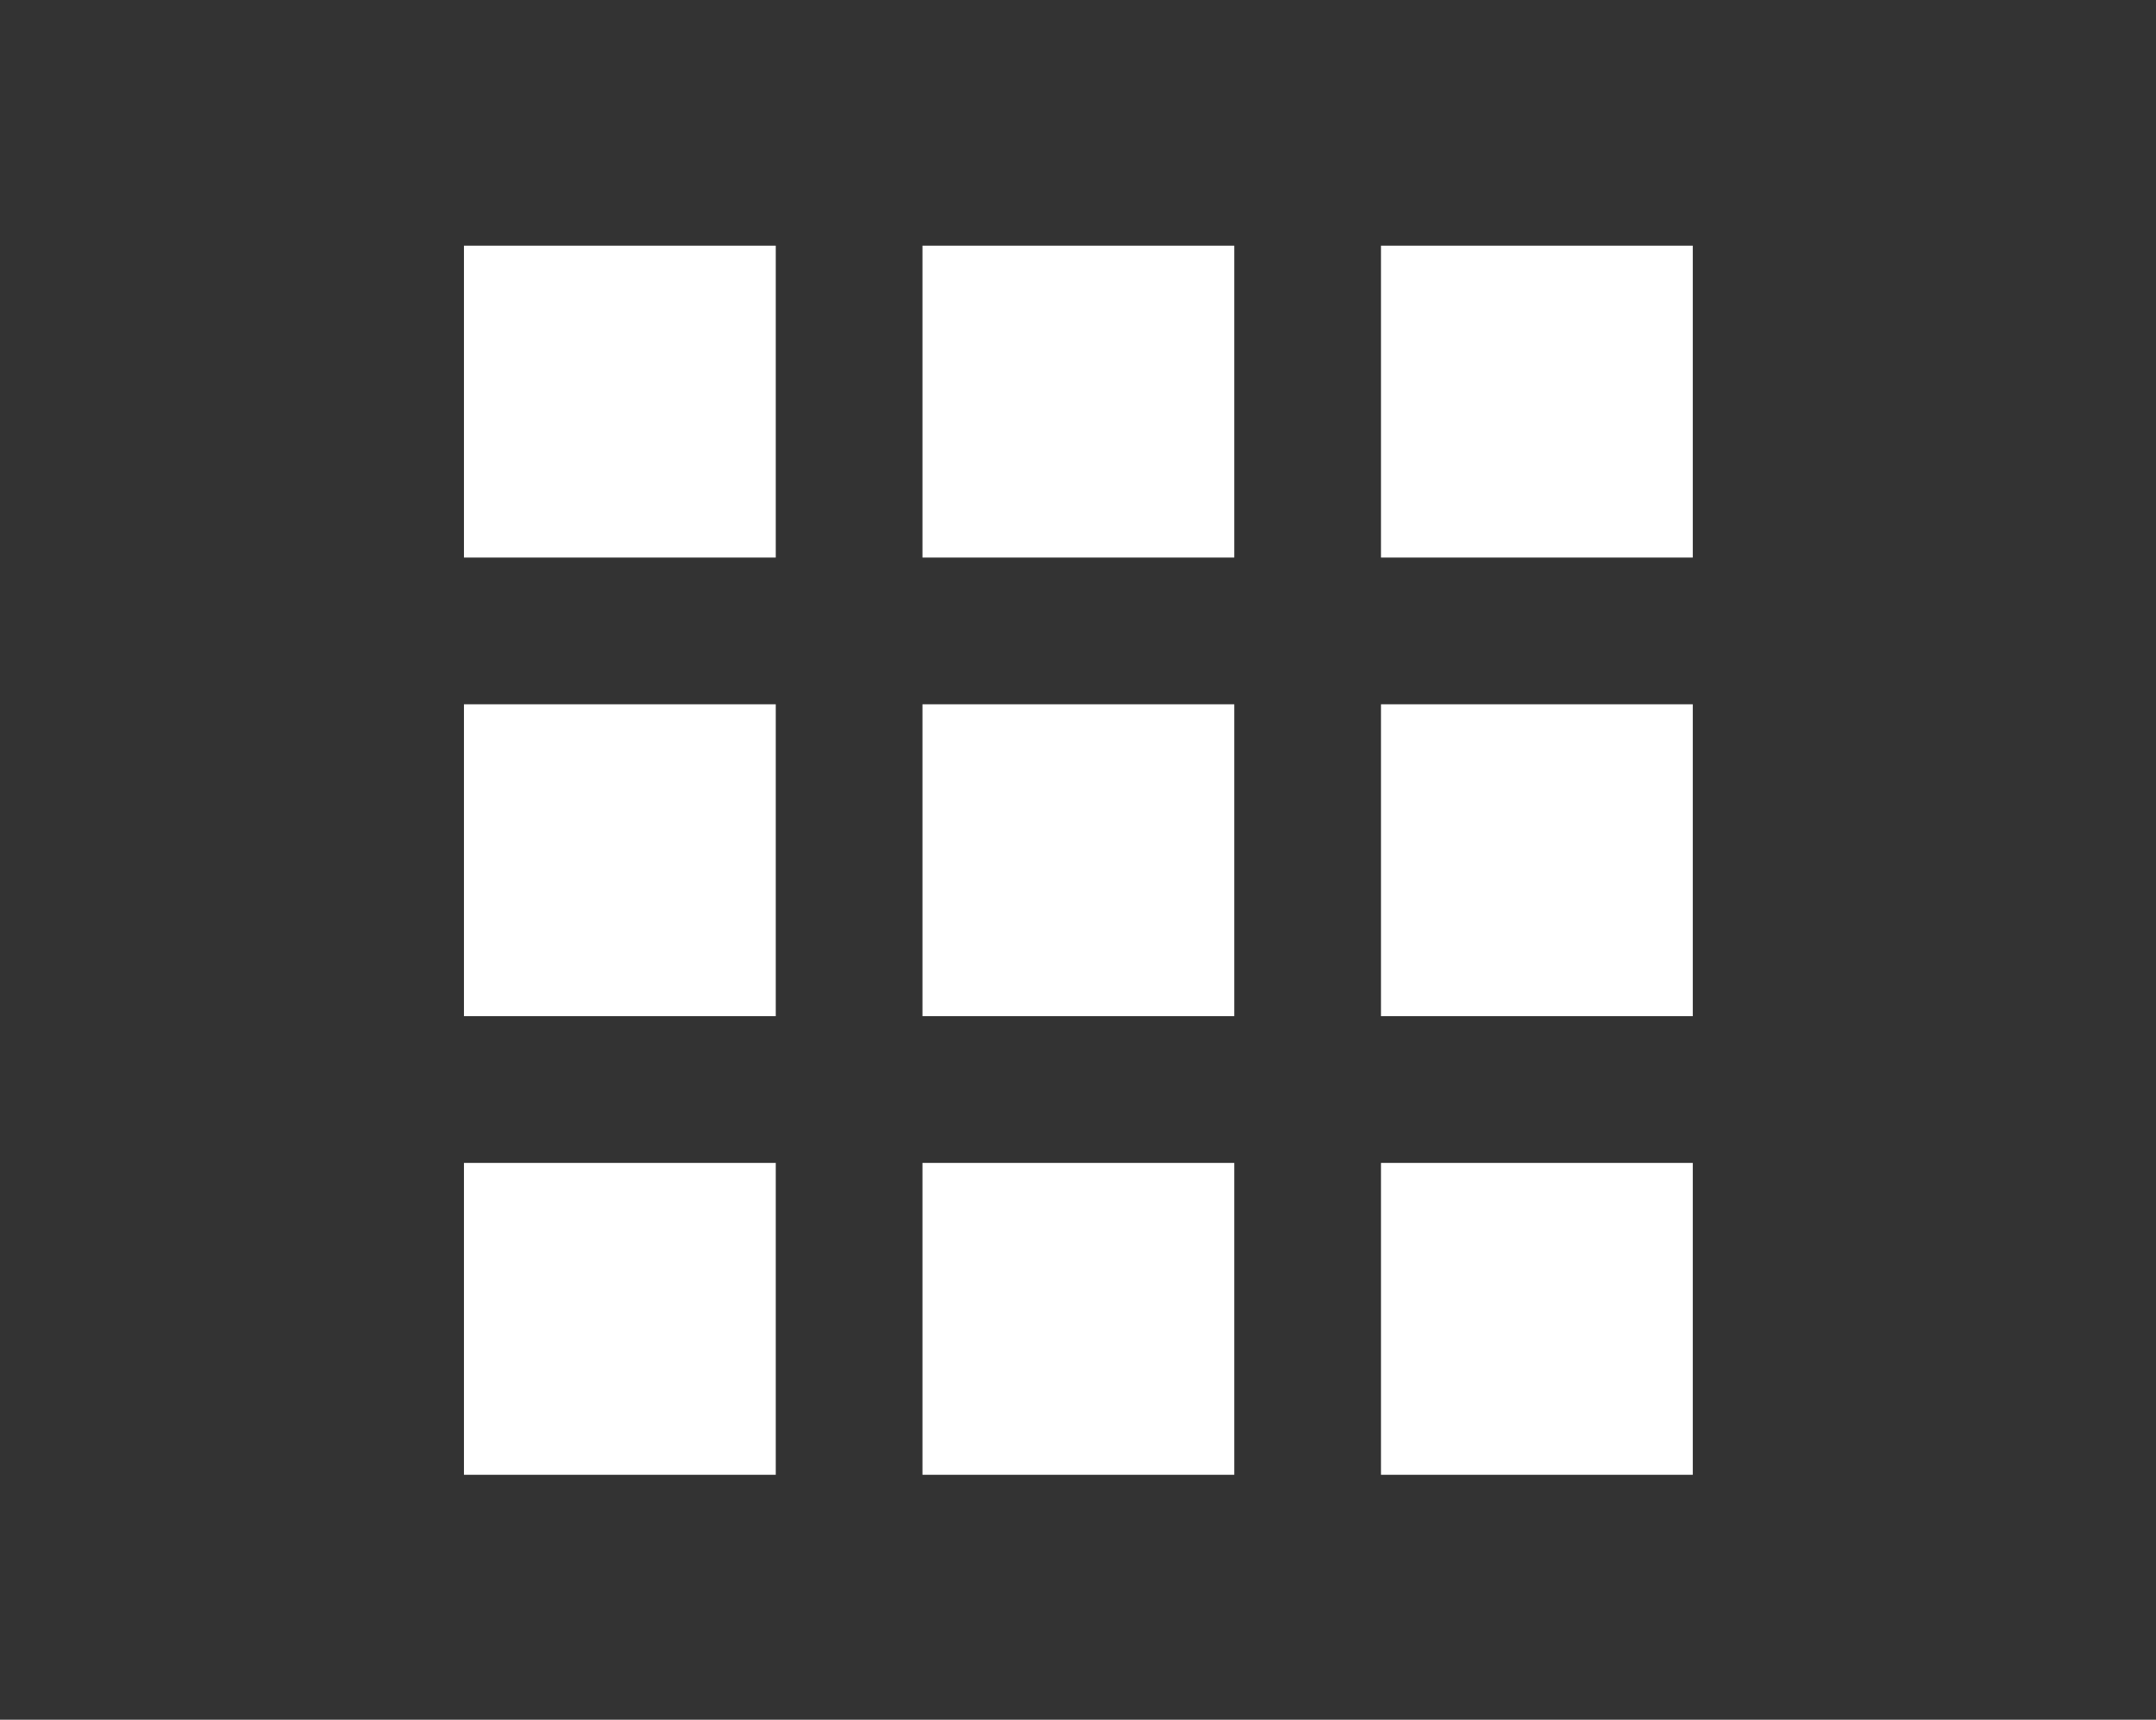 <svg width="79" height="63" viewBox="0 0 79 63" fill="none" xmlns="http://www.w3.org/2000/svg">
<rect x="0" y="0" width="79" height="63" fill="#333333" stroke="none"/>
<rect x="17" y="25.801" width="11.425" height="11.425" fill="white"/>
<rect x="17" y="9" width="11.425" height="11.425" fill="white"/>
<rect x="17" y="42.602" width="11.425" height="11.425" fill="white"/>
<rect x="33.801" y="25.801" width="11.425" height="11.425" fill="white"/>
<rect x="33.801" y="9" width="11.425" height="11.425" fill="white"/>
<rect x="33.801" y="42.602" width="11.425" height="11.425" fill="white"/>
<rect x="50.602" y="25.801" width="11.425" height="11.425" fill="white"/>
<rect x="50.602" y="9" width="11.425" height="11.425" fill="white"/>
<rect x="50.602" y="42.602" width="11.425" height="11.425" fill="white"/>
</svg>
